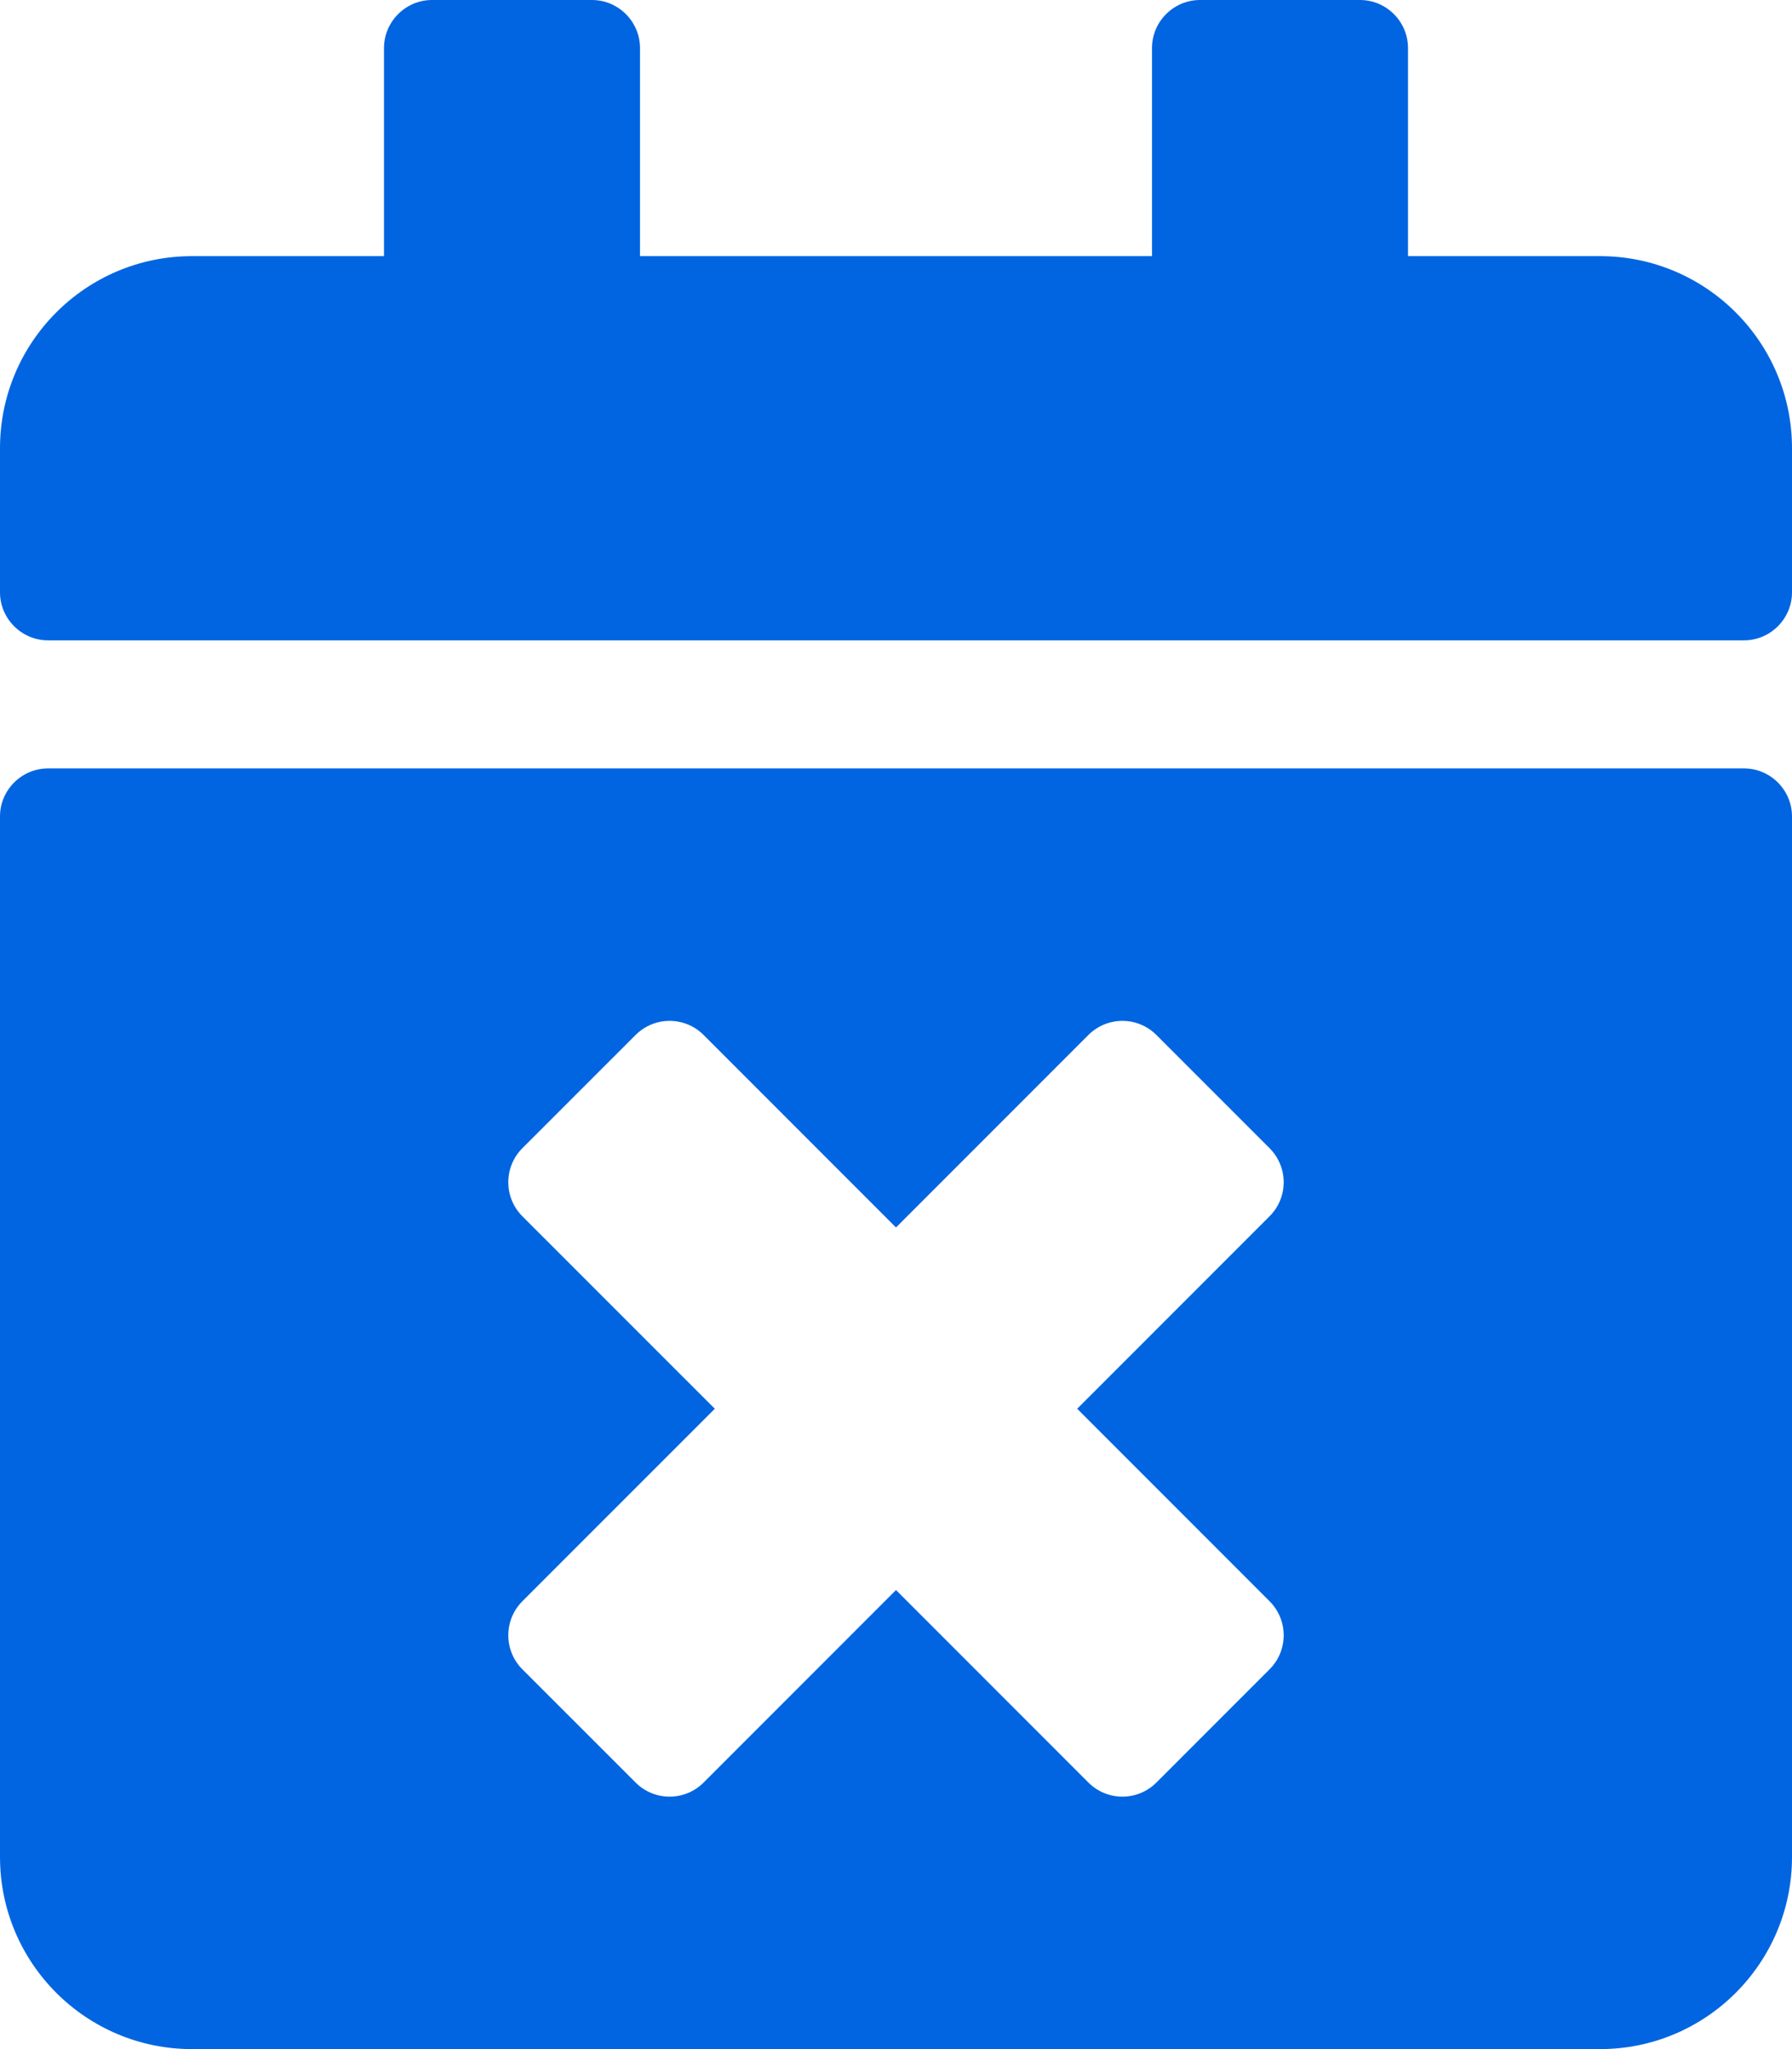 <svg width="28" height="32" viewBox="0 0 28 32" fill="none" xmlns="http://www.w3.org/2000/svg">
 <path  d= "M27.25 10H0.75C0.338 10 0 9.662 0 9.25V7C0 5.344 1.344 4 3 4H6V0.75C6 0.338 6.338 0 6.75 0H9.25C9.662 0 10 0.338 10 0.75V4H18V0.75C18 0.338 18.337 0 18.75 0H21.25C21.663 0 22 0.338 22 0.75V4H25C26.656 4 28 5.344 28 7V9.25C28 9.662 27.663 10 27.25 10ZM0.75 12H27.25C27.663 12 28 12.338 28 12.75V29C28 30.656 26.656 32 25 32H3C1.344 32 0 30.656 0 29V12.75C0 12.338 0.338 12 0.75 12ZM16.831 22L19.837 18.994C20.131 18.7 20.131 18.225 19.837 17.931L18.069 16.163C17.775 15.869 17.3 15.869 17.006 16.163L14 19.169L10.994 16.163C10.7 15.869 10.225 15.869 9.931 16.163L8.162 17.931C7.869 18.225 7.869 18.7 8.162 18.994L11.169 22L8.162 25.006C7.869 25.3 7.869 25.775 8.162 26.069L9.931 27.837C10.225 28.131 10.7 28.131 10.994 27.837L14 24.831L17.006 27.837C17.3 28.131 17.775 28.131 18.069 27.837L19.837 26.069C20.131 25.775 20.131 25.3 19.837 25.006L16.831 22Z" fill="#0165E1" /></svg>
